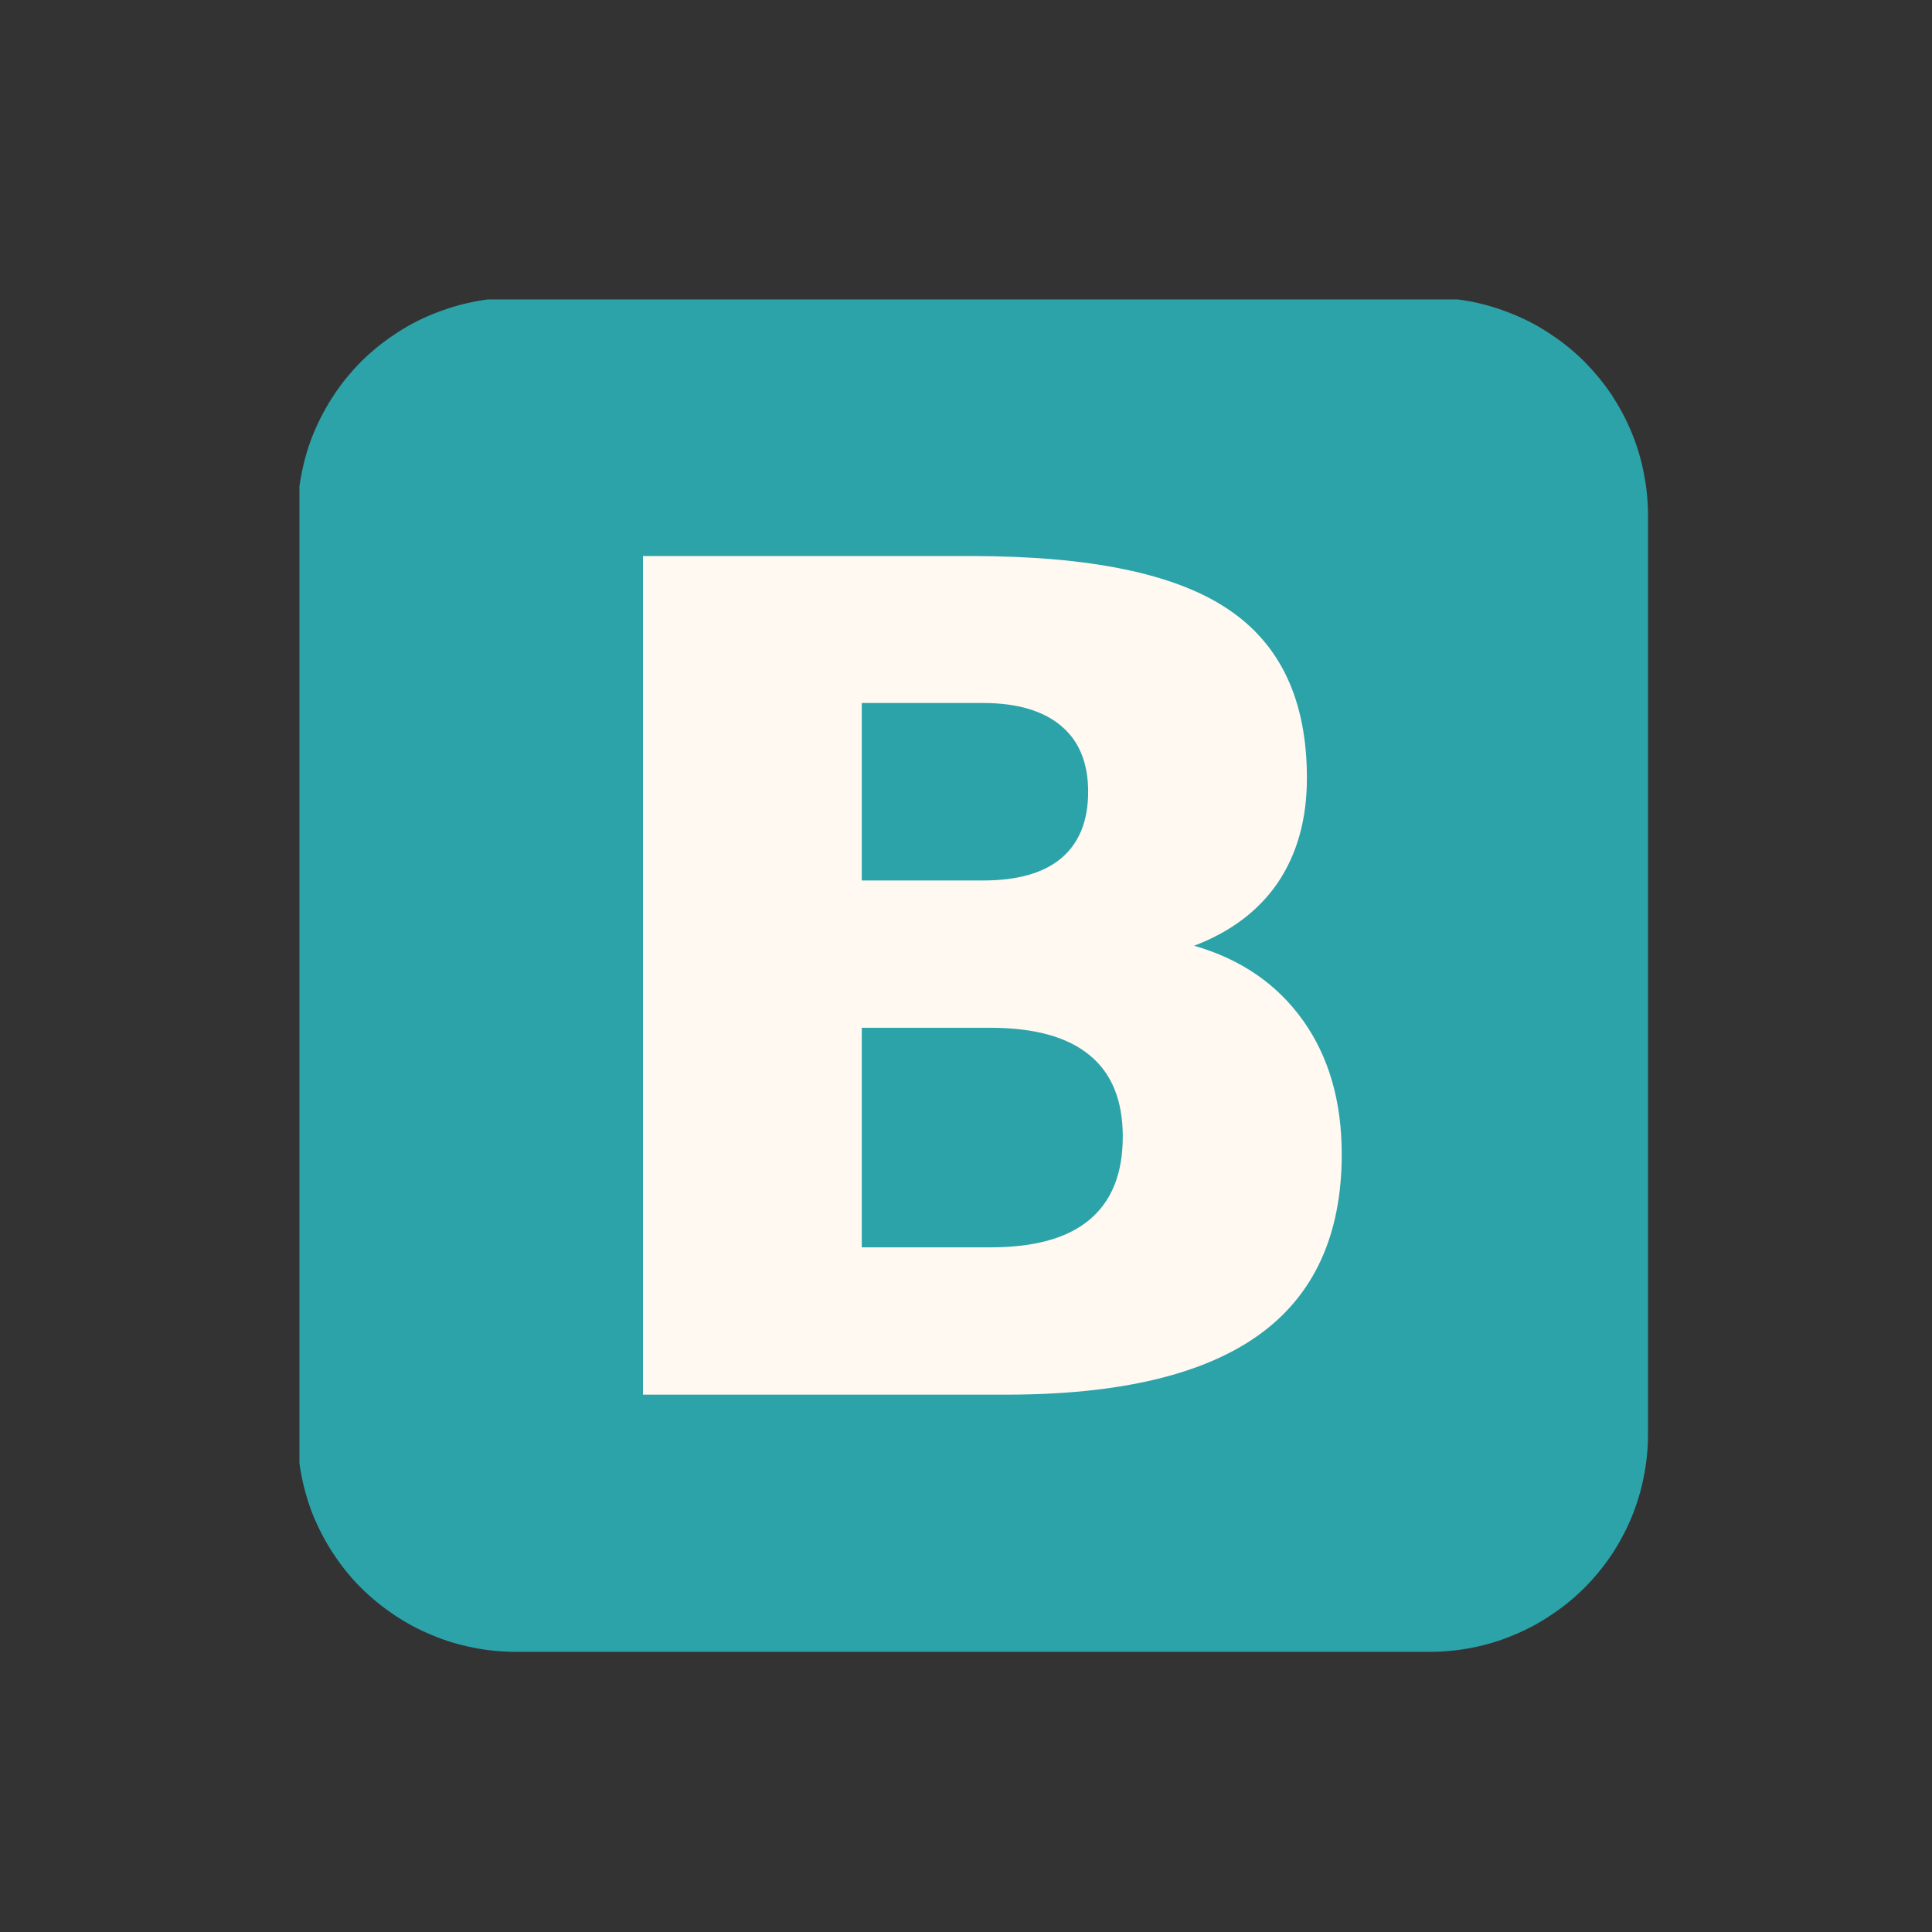<svg xmlns="http://www.w3.org/2000/svg" xmlns:xlink="http://www.w3.org/1999/xlink" width="50" zoomAndPan="magnify" viewBox="0 0 37.5 37.5" height="50" preserveAspectRatio="xMidYMid meet" version="1.0"><rect x="0" y="0" width="37.5" height="37.5" fill="#333333" stroke="none"/><defs><clipPath id="e43215783c"><path d="M 5.812 5.812 L 32 5.812 L 32 32.062 L 5.812 32.062 Z M 5.812 5.812 " clip-rule="nonzero"/></clipPath><clipPath id="197b4a561b"><path d="M 10.008 5.777 L 27.754 5.777 C 28.031 5.777 28.309 5.805 28.582 5.859 C 28.855 5.914 29.117 5.996 29.375 6.102 C 29.633 6.207 29.875 6.336 30.105 6.492 C 30.34 6.645 30.551 6.82 30.75 7.016 C 30.945 7.215 31.121 7.426 31.277 7.656 C 31.43 7.891 31.562 8.133 31.668 8.391 C 31.773 8.645 31.855 8.91 31.906 9.184 C 31.961 9.453 31.988 9.73 31.988 10.008 L 31.988 27.832 C 31.988 28.109 31.961 28.387 31.906 28.66 C 31.855 28.93 31.773 29.195 31.668 29.453 C 31.562 29.707 31.43 29.953 31.277 30.184 C 31.121 30.414 30.945 30.629 30.75 30.824 C 30.551 31.02 30.34 31.195 30.105 31.348 C 29.875 31.504 29.633 31.633 29.375 31.738 C 29.117 31.848 28.855 31.926 28.582 31.98 C 28.309 32.035 28.031 32.062 27.754 32.062 L 10.008 32.062 C 9.73 32.062 9.453 32.035 9.184 31.98 C 8.91 31.926 8.645 31.848 8.387 31.738 C 8.129 31.633 7.887 31.504 7.656 31.348 C 7.426 31.195 7.211 31.02 7.012 30.824 C 6.816 30.629 6.641 30.414 6.488 30.184 C 6.332 29.953 6.203 29.707 6.094 29.453 C 5.988 29.195 5.91 28.93 5.855 28.66 C 5.801 28.387 5.773 28.109 5.773 27.832 L 5.773 10.008 C 5.773 9.73 5.801 9.453 5.855 9.184 C 5.91 8.91 5.988 8.645 6.094 8.391 C 6.203 8.133 6.332 7.891 6.488 7.656 C 6.641 7.426 6.816 7.215 7.012 7.016 C 7.211 6.82 7.426 6.645 7.656 6.492 C 7.887 6.336 8.129 6.207 8.387 6.102 C 8.645 5.996 8.91 5.914 9.184 5.859 C 9.453 5.805 9.73 5.777 10.008 5.777 Z M 10.008 5.777 " clip-rule="nonzero"/></clipPath></defs><g clip-path="url(#e43215783c)"><g clip-path="url(#197b4a561b)"><path fill="#2ca3a9" d="M 5.812 5.812 L 5.812 32.062 L 31.988 32.062 L 31.988 5.812 Z M 5.812 5.812 " fill-opacity="1" fill-rule="nonzero"/></g></g><path fill="#fff9f1" d="M 19.078 17.09 C 19.746 17.09 20.254 16.949 20.602 16.656 C 20.945 16.363 21.121 15.938 21.121 15.367 C 21.121 14.809 20.945 14.383 20.602 14.094 C 20.254 13.797 19.746 13.645 19.078 13.645 L 16.727 13.645 L 16.727 17.09 L 19.078 17.09 M 19.223 24.211 C 20.074 24.211 20.715 24.035 21.141 23.68 C 21.574 23.32 21.793 22.785 21.793 22.062 C 21.793 21.359 21.578 20.832 21.152 20.484 C 20.727 20.129 20.082 19.949 19.223 19.949 L 16.727 19.949 L 16.727 24.211 L 19.223 24.211 M 23.172 18.355 C 24.086 18.617 24.789 19.102 25.293 19.809 C 25.793 20.512 26.043 21.379 26.043 22.402 C 26.043 23.973 25.504 25.145 24.43 25.914 C 23.355 26.684 21.723 27.07 19.531 27.07 L 12.48 27.07 L 12.48 10.793 L 18.859 10.793 C 21.145 10.793 22.801 11.133 23.824 11.816 C 24.855 12.5 25.367 13.594 25.367 15.102 C 25.367 15.895 25.18 16.57 24.805 17.129 C 24.43 17.68 23.883 18.09 23.172 18.359 " fill-opacity="1" fill-rule="nonzero"/></svg>